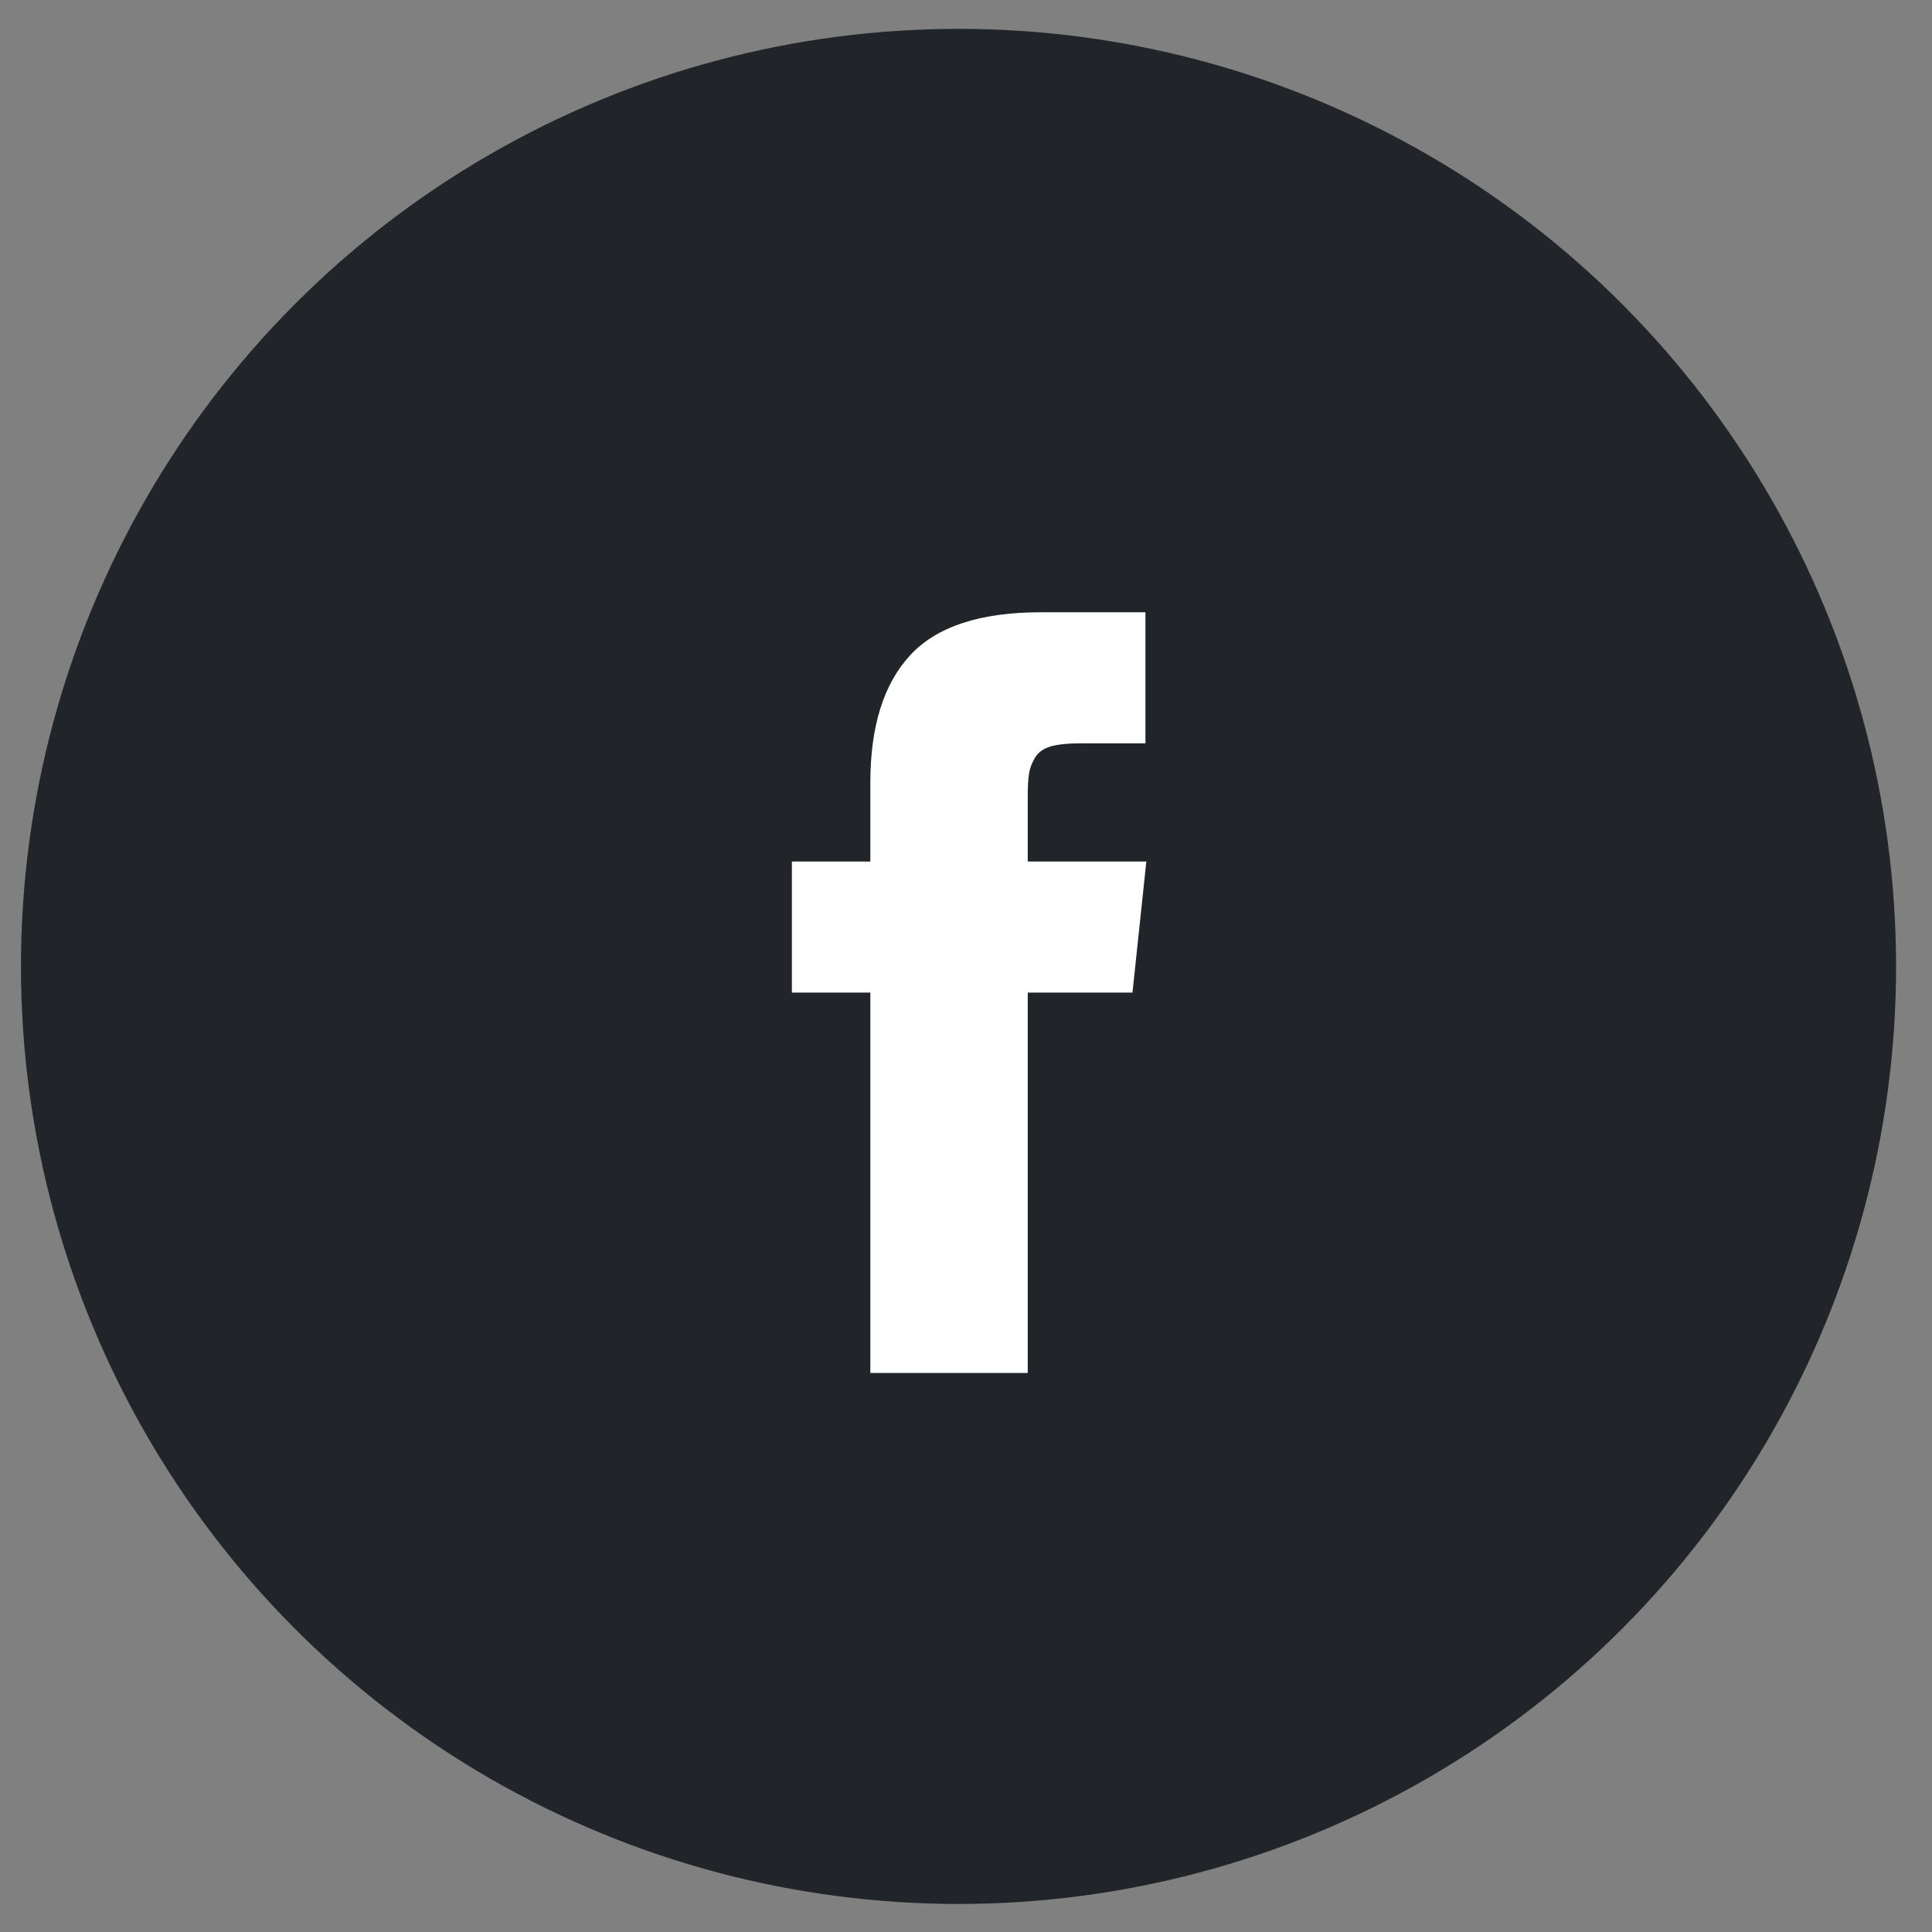 <svg width="47" height="47" viewBox="0 0 47 47" fill="none" xmlns="http://www.w3.org/2000/svg">
<rect x="0" y="0" width="47" height="47" fill="#808080" stroke="none"/>
<circle cx="23.318" cy="23.51" r="22.808" fill="#212529"/>
<path d="M25.002 20.958V19.363C25.002 19.124 25.013 18.939 25.035 18.808C25.058 18.677 25.108 18.548 25.187 18.42C25.266 18.293 25.393 18.205 25.569 18.156C25.745 18.108 25.979 18.083 26.271 18.083H27.865V14.895H25.316C23.841 14.895 22.782 15.244 22.138 15.944C21.494 16.644 21.173 17.675 21.173 19.038V20.958H19.264V24.147H21.173V33.4H25.002V24.147H27.55L27.887 20.958H25.002Z" fill="white"/>
</svg>
